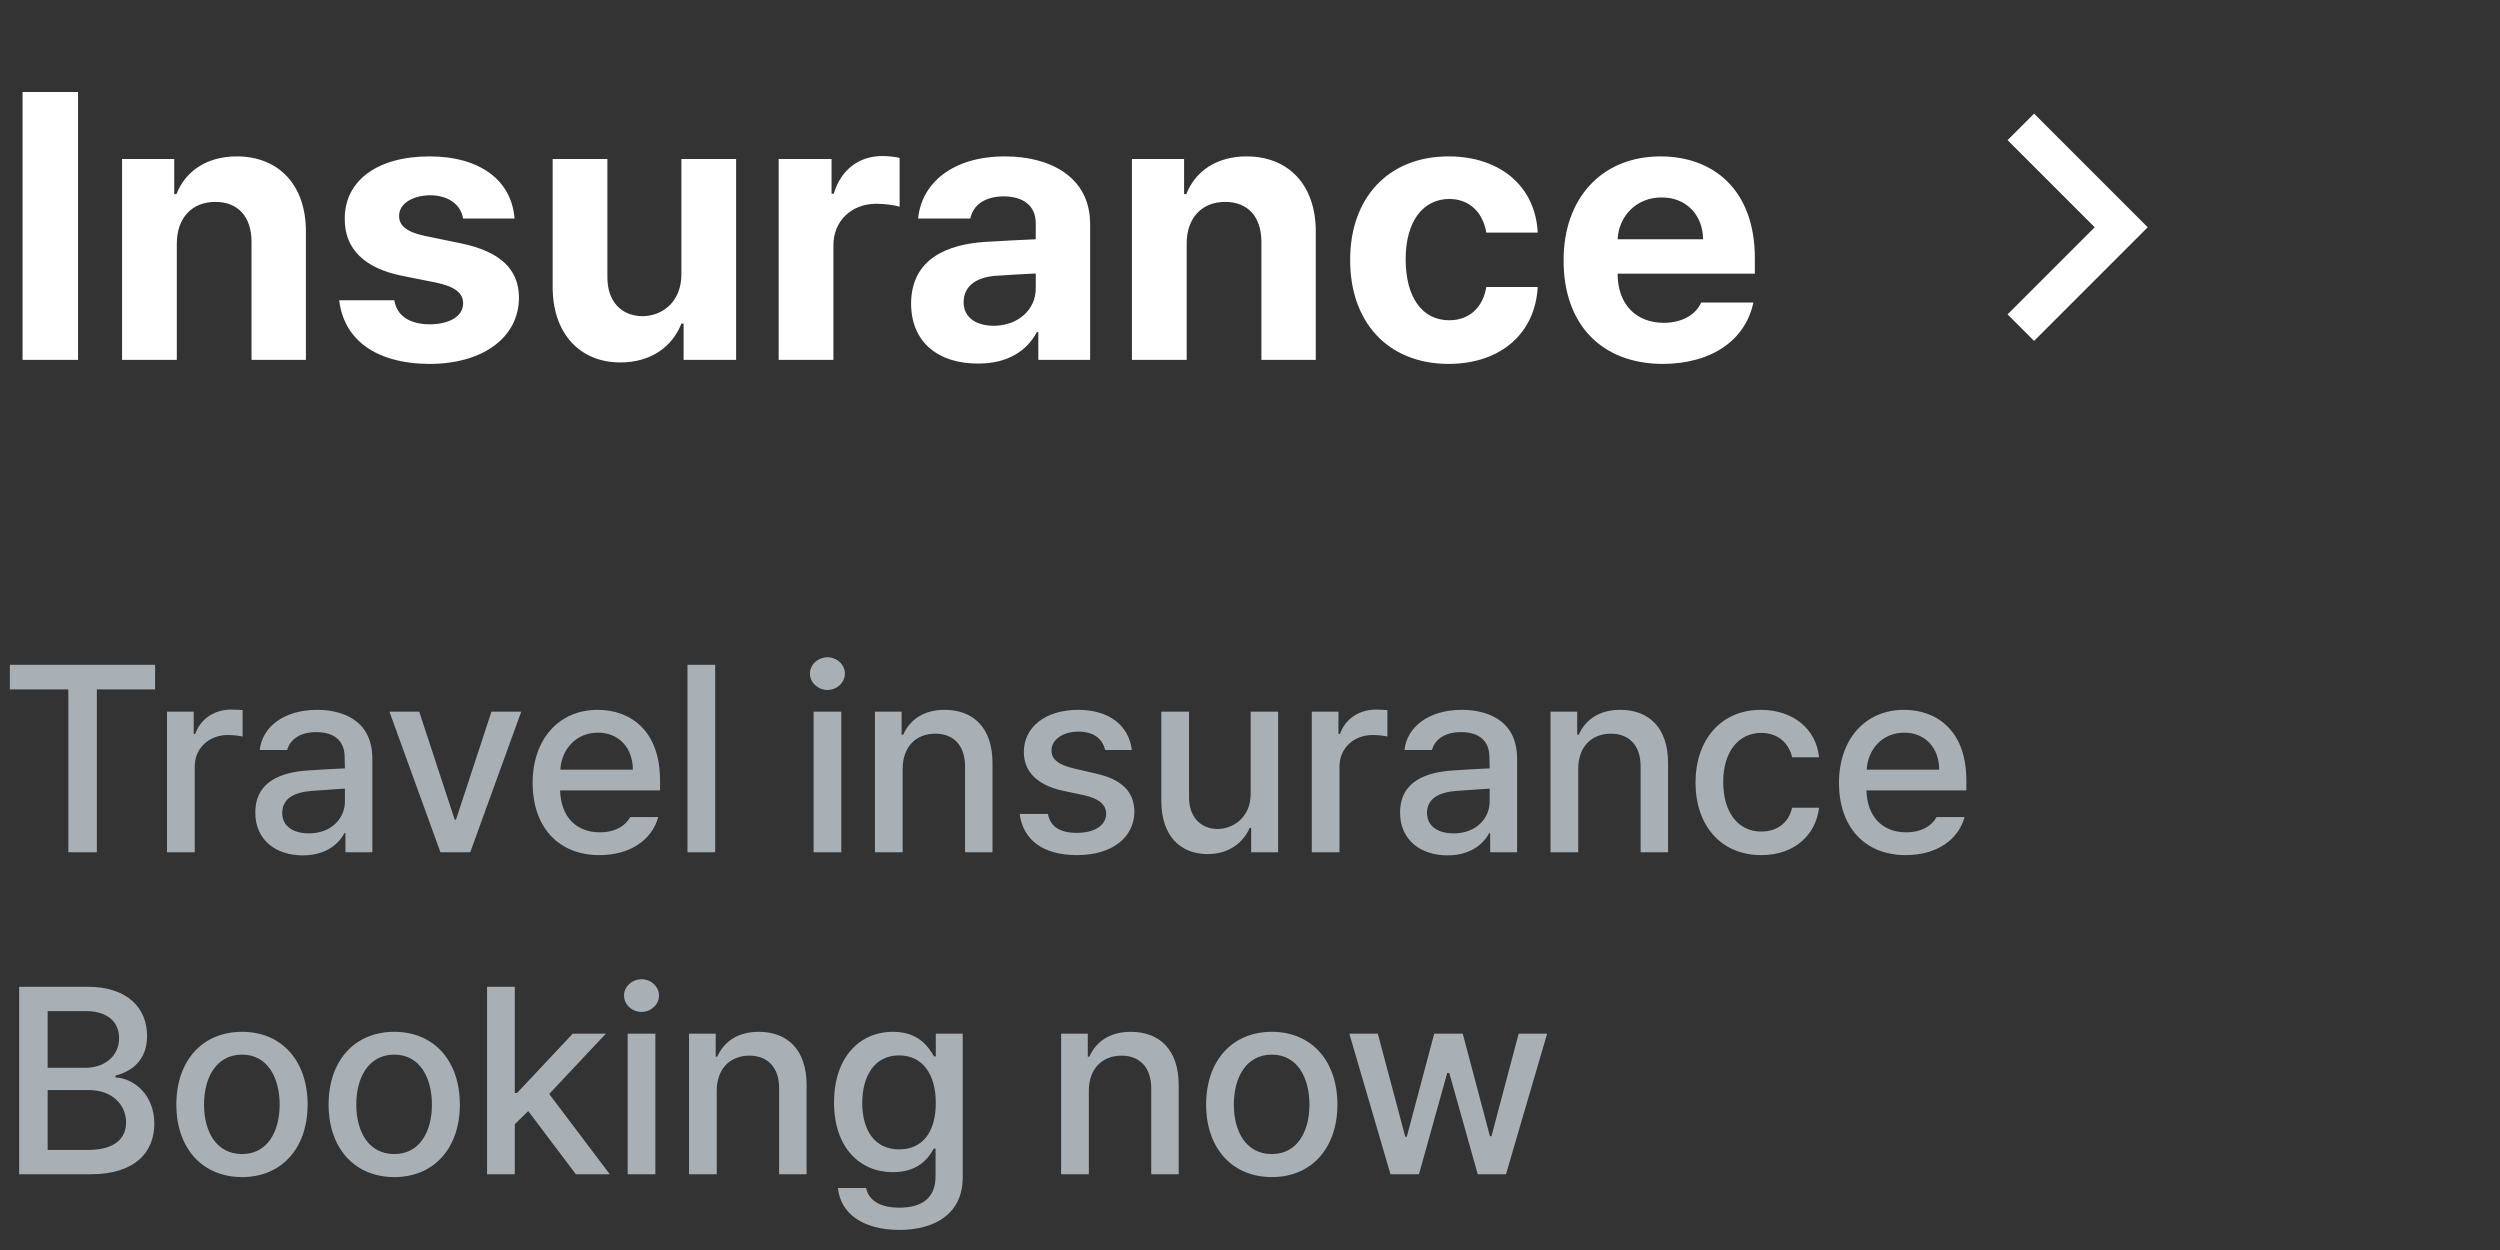 <svg width="132" height="66" viewBox="0 0 132 66" fill="none" xmlns="http://www.w3.org/2000/svg">
<rect x="0" y="0" width="132" height="66" fill="#333333" stroke="none"/>
<path d="M4.121 4.859V19H1.191V4.859H4.121ZM9.336 12.867V19H6.445V8.395H9.199V10.25H9.316C9.795 9.029 10.928 8.258 12.5 8.258C14.717 8.258 16.162 9.771 16.152 12.242V19H13.281V12.75C13.271 11.441 12.568 10.66 11.367 10.66C10.166 10.66 9.336 11.471 9.336 12.867ZM24.453 11.539C24.326 10.797 23.682 10.318 22.715 10.309C21.777 10.318 21.064 10.758 21.074 11.402C21.064 11.881 21.436 12.252 22.441 12.457L24.336 12.848C26.396 13.277 27.393 14.195 27.402 15.719C27.393 17.809 25.518 19.205 22.695 19.215C19.834 19.205 18.154 17.926 17.91 15.855H20.82C20.957 16.686 21.631 17.115 22.695 17.125C23.75 17.115 24.453 16.695 24.453 16.012C24.453 15.465 24.004 15.123 23.008 14.918L21.25 14.566C19.229 14.166 18.193 13.131 18.203 11.559C18.193 9.527 19.941 8.258 22.676 8.258C25.352 8.258 27.012 9.527 27.168 11.539H24.453ZM35.977 14.488V8.395H38.867V19H36.094V17.086H35.977C35.498 18.316 34.355 19.137 32.754 19.137C30.635 19.137 29.18 17.633 29.18 15.152V8.395H32.07V14.645C32.07 15.904 32.793 16.686 33.926 16.695C34.98 16.686 35.977 15.934 35.977 14.488ZM41.113 19V8.395H43.906V10.23H44.023C44.404 8.932 45.391 8.238 46.582 8.238C46.875 8.238 47.246 8.277 47.5 8.336V10.914C47.227 10.826 46.67 10.758 46.27 10.758C44.961 10.758 43.994 11.666 44.004 12.965V19H41.113ZM48.105 16.031C48.115 13.668 50.01 12.896 52.051 12.77C52.812 12.721 54.238 12.652 54.688 12.633V11.773C54.678 10.885 54.072 10.377 52.988 10.367C52.002 10.377 51.387 10.816 51.23 11.539H48.477C48.652 9.703 50.254 8.258 53.066 8.258C55.381 8.258 57.568 9.293 57.559 11.852V19H54.824V17.535H54.746C54.228 18.512 53.213 19.205 51.641 19.195C49.609 19.205 48.115 18.131 48.105 16.031ZM50.879 15.953C50.879 16.764 51.533 17.193 52.461 17.203C53.779 17.193 54.697 16.334 54.688 15.211V14.44C54.248 14.459 53.008 14.527 52.52 14.566C51.514 14.654 50.879 15.133 50.879 15.953ZM62.656 12.867V19H59.766V8.395H62.52V10.25H62.637C63.115 9.029 64.248 8.258 65.82 8.258C68.037 8.258 69.482 9.771 69.473 12.242V19H66.602V12.75C66.592 11.441 65.889 10.66 64.688 10.66C63.486 10.66 62.656 11.471 62.656 12.867ZM76.484 19.215C73.232 19.205 71.279 16.959 71.289 13.727C71.279 10.484 73.272 8.258 76.484 8.258C79.219 8.258 81.074 9.85 81.191 12.281H78.477C78.301 11.236 77.617 10.514 76.523 10.504C75.137 10.514 74.219 11.676 74.219 13.688C74.219 15.738 75.117 16.91 76.523 16.91C77.539 16.91 78.291 16.275 78.477 15.152H81.191C81.064 17.555 79.297 19.205 76.484 19.215ZM87.793 19.215C84.541 19.205 82.549 17.105 82.559 13.746C82.549 10.475 84.57 8.258 87.676 8.258C90.459 8.258 92.656 10.016 92.656 13.629V14.449H85.41C85.41 16.051 86.357 17.037 87.852 17.047C88.838 17.037 89.541 16.607 89.824 15.973H92.578C92.168 17.936 90.41 19.205 87.793 19.215ZM85.41 12.633H89.922C89.912 11.344 89.023 10.416 87.734 10.426C86.406 10.416 85.469 11.412 85.41 12.633Z" fill="white"/>
<mask id="mask0_3539_3318" style="mask-type:alpha" maskUnits="userSpaceOnUse" x="98" y="0" width="24" height="24">
<rect x="98" width="24" height="24" fill="#D9D9D9"/>
</mask>
<g mask="url(#mask0_3539_3318)">
<path d="M110.6 12L106 7.4L107.4 6L113.4 12L107.4 18L106 16.6L110.6 12Z" fill="white"/>
</g>
<path d="M0.52 36.4V35.102H8.189V36.4H5.113V45H3.609V36.4H0.52ZM8.818 45V37.576H10.227V38.752H10.309C10.582 37.959 11.32 37.467 12.195 37.467C12.373 37.467 12.66 37.48 12.81 37.494V38.889C12.688 38.861 12.346 38.807 12.045 38.807C11.033 38.807 10.281 39.504 10.281 40.475V45H8.818ZM13.48 42.908C13.48 41.213 14.916 40.775 16.256 40.68C16.748 40.645 17.862 40.584 18.211 40.57L18.197 39.982C18.197 39.148 17.691 38.656 16.693 38.656C15.832 38.656 15.312 39.053 15.162 39.6H13.713C13.85 38.369 14.998 37.48 16.748 37.48C17.924 37.48 19.66 37.918 19.66 40.065V45H18.238V43.988H18.184C17.896 44.549 17.213 45.164 15.982 45.164C14.574 45.164 13.48 44.357 13.48 42.908ZM14.902 42.922C14.902 43.633 15.49 44.002 16.311 44.002C17.5 44.002 18.211 43.209 18.211 42.32V41.637C17.869 41.664 16.803 41.739 16.461 41.76C15.504 41.828 14.902 42.184 14.902 42.922ZM27.521 37.576L24.828 45H23.256L20.562 37.576H22.135L24.008 43.277H24.076L25.949 37.576H27.521ZM31.65 45.15C29.463 45.15 28.123 43.647 28.123 41.336C28.123 39.053 29.49 37.48 31.555 37.48C33.25 37.48 34.85 38.533 34.85 41.213V41.732H29.572C29.613 43.141 30.44 43.947 31.664 43.947C32.498 43.947 33.031 43.592 33.277 43.141H34.754C34.426 44.344 33.277 45.15 31.65 45.15ZM29.586 40.639H33.414C33.414 39.504 32.69 38.684 31.568 38.684C30.399 38.684 29.641 39.586 29.586 40.639ZM37.762 35.102V45H36.299V35.102H37.762ZM42.957 45V37.576H44.42V45H42.957ZM43.695 36.428C43.19 36.428 42.766 36.045 42.766 35.566C42.766 35.088 43.19 34.705 43.695 34.705C44.188 34.705 44.611 35.088 44.611 35.566C44.611 36.045 44.188 36.428 43.695 36.428ZM47.66 40.598V45H46.197V37.576H47.605V38.793H47.688C48.043 38 48.768 37.48 49.875 37.48C51.406 37.48 52.404 38.438 52.404 40.283V45H50.955V40.461C50.955 39.381 50.367 38.738 49.383 38.738C48.385 38.738 47.66 39.408 47.66 40.598ZM58.352 39.6C58.215 39.012 57.75 38.629 56.943 38.629C56.109 38.629 55.508 39.066 55.522 39.627C55.508 40.065 55.863 40.379 56.684 40.57L57.859 40.844C59.227 41.145 59.883 41.801 59.897 42.853C59.883 44.193 58.762 45.15 56.861 45.15C55.084 45.15 54.018 44.357 53.84 42.977H55.33C55.453 43.647 55.973 43.975 56.848 43.975C57.791 43.975 58.393 43.592 58.406 42.963C58.393 42.484 58.037 42.17 57.258 41.992L56.096 41.746C54.756 41.445 54.059 40.734 54.059 39.709C54.059 38.383 55.207 37.48 56.93 37.48C58.584 37.48 59.609 38.328 59.76 39.6H58.352ZM66.035 41.91V37.576H67.484V45H66.062V43.715H65.981C65.639 44.508 64.873 45.096 63.766 45.096C62.33 45.096 61.318 44.139 61.318 42.293V37.576H62.781V42.115C62.781 43.127 63.397 43.77 64.285 43.77C65.092 43.77 66.035 43.182 66.035 41.91ZM69.262 45V37.576H70.67V38.752H70.752C71.025 37.959 71.764 37.467 72.639 37.467C72.816 37.467 73.103 37.48 73.254 37.494V38.889C73.131 38.861 72.789 38.807 72.488 38.807C71.477 38.807 70.725 39.504 70.725 40.475V45H69.262ZM73.924 42.908C73.924 41.213 75.359 40.775 76.699 40.68C77.191 40.645 78.306 40.584 78.654 40.57L78.641 39.982C78.641 39.148 78.135 38.656 77.137 38.656C76.275 38.656 75.756 39.053 75.606 39.6H74.156C74.293 38.369 75.441 37.48 77.191 37.48C78.367 37.48 80.103 37.918 80.103 40.065V45H78.682V43.988H78.627C78.34 44.549 77.656 45.164 76.426 45.164C75.018 45.164 73.924 44.357 73.924 42.908ZM75.346 42.922C75.346 43.633 75.934 44.002 76.754 44.002C77.943 44.002 78.654 43.209 78.654 42.32V41.637C78.312 41.664 77.246 41.739 76.904 41.76C75.947 41.828 75.346 42.184 75.346 42.922ZM83.33 40.598V45H81.867V37.576H83.275V38.793H83.357C83.713 38 84.438 37.48 85.545 37.48C87.076 37.48 88.074 38.438 88.074 40.283V45H86.625V40.461C86.625 39.381 86.037 38.738 85.053 38.738C84.055 38.738 83.33 39.408 83.33 40.598ZM92.996 45.15C90.836 45.15 89.523 43.551 89.523 41.322C89.523 39.053 90.877 37.48 92.969 37.48C94.664 37.48 95.894 38.478 96.045 39.982H94.623C94.473 39.285 93.912 38.697 92.996 38.697C91.793 38.697 90.986 39.695 90.986 41.281C90.986 42.908 91.779 43.906 92.996 43.906C93.816 43.906 94.445 43.455 94.623 42.648H96.045C95.881 44.084 94.746 45.15 92.996 45.15ZM100.625 45.15C98.438 45.15 97.098 43.647 97.098 41.336C97.098 39.053 98.465 37.48 100.529 37.48C102.225 37.48 103.824 38.533 103.824 41.213V41.732H98.547C98.588 43.141 99.415 43.947 100.639 43.947C101.473 43.947 102.006 43.592 102.252 43.141H103.729C103.4 44.344 102.252 45.15 100.625 45.15ZM98.561 40.639H102.389C102.389 39.504 101.664 38.684 100.543 38.684C99.374 38.684 98.615 39.586 98.561 40.639ZM1.012 62V52.102H4.635C6.74 52.102 7.766 53.236 7.766 54.699C7.766 55.93 7.014 56.559 6.098 56.791V56.887C7.082 56.941 8.148 57.803 8.148 59.334C8.148 60.852 7.109 62 4.799 62H1.012ZM4.662 60.715C6.084 60.715 6.658 60.086 6.658 59.266C6.658 58.322 5.906 57.557 4.717 57.557H2.516V60.715H4.662ZM4.512 56.381C5.51 56.381 6.289 55.766 6.289 54.822C6.289 54.002 5.729 53.387 4.539 53.387H2.516V56.381H4.512ZM12.783 62.15C10.678 62.15 9.311 60.619 9.311 58.322C9.311 56.012 10.678 54.48 12.783 54.48C14.875 54.48 16.242 56.012 16.242 58.322C16.242 60.619 14.875 62.15 12.783 62.15ZM12.783 60.934C14.123 60.934 14.766 59.744 14.766 58.322C14.766 56.9 14.123 55.684 12.783 55.684C11.416 55.684 10.773 56.9 10.773 58.322C10.773 59.744 11.416 60.934 12.783 60.934ZM20.822 62.15C18.717 62.15 17.35 60.619 17.35 58.322C17.35 56.012 18.717 54.48 20.822 54.48C22.914 54.48 24.281 56.012 24.281 58.322C24.281 60.619 22.914 62.15 20.822 62.15ZM20.822 60.934C22.162 60.934 22.805 59.744 22.805 58.322C22.805 56.9 22.162 55.684 20.822 55.684C19.455 55.684 18.812 56.9 18.812 58.322C18.812 59.744 19.455 60.934 20.822 60.934ZM25.717 62V52.102H27.18V57.707H27.303L30.242 54.576H31.992L28.998 57.762L32.197 62H30.406L27.891 58.664L27.18 59.361V62H25.717ZM33.141 62V54.576H34.603V62H33.141ZM33.879 53.428C33.373 53.428 32.949 53.045 32.949 52.566C32.949 52.088 33.373 51.705 33.879 51.705C34.371 51.705 34.795 52.088 34.795 52.566C34.795 53.045 34.371 53.428 33.879 53.428ZM37.844 57.598V62H36.381V54.576H37.789V55.793H37.871C38.227 55 38.951 54.48 40.059 54.48C41.59 54.48 42.588 55.438 42.588 57.283V62H41.139V57.461C41.139 56.381 40.551 55.738 39.566 55.738C38.568 55.738 37.844 56.408 37.844 57.598ZM47.482 64.939C45.609 64.939 44.379 64.106 44.242 62.725H45.732C45.869 63.422 46.525 63.764 47.496 63.764C48.658 63.764 49.397 63.272 49.397 62.109V60.647H49.301C49.041 61.125 48.508 61.891 47.141 61.891C45.391 61.891 44.037 60.578 44.037 58.213C44.037 55.848 45.363 54.48 47.154 54.48C48.535 54.48 49.041 55.315 49.315 55.779H49.41V54.576H50.832V62.164C50.832 64.064 49.397 64.939 47.482 64.939ZM47.469 60.688C48.713 60.688 49.41 59.772 49.41 58.24C49.41 56.736 48.727 55.725 47.469 55.725C46.17 55.725 45.527 56.818 45.527 58.24C45.527 59.69 46.197 60.688 47.469 60.688ZM57.49 57.598V62H56.027V54.576H57.435V55.793H57.518C57.873 55 58.598 54.48 59.705 54.48C61.236 54.48 62.234 55.438 62.234 57.283V62H60.785V57.461C60.785 56.381 60.197 55.738 59.213 55.738C58.215 55.738 57.49 56.408 57.49 57.598ZM67.156 62.15C65.051 62.15 63.684 60.619 63.684 58.322C63.684 56.012 65.051 54.48 67.156 54.48C69.248 54.48 70.615 56.012 70.615 58.322C70.615 60.619 69.248 62.15 67.156 62.15ZM67.156 60.934C68.496 60.934 69.139 59.744 69.139 58.322C69.139 56.9 68.496 55.684 67.156 55.684C65.789 55.684 65.147 56.9 65.147 58.322C65.147 59.744 65.789 60.934 67.156 60.934ZM73.418 62L71.244 54.576H72.748L74.197 60.018H74.279L75.728 54.576H77.232L78.668 59.99H78.75L80.186 54.576H81.689L79.516 62H78.025L76.522 56.654H76.412L74.922 62H73.418Z" fill="#A9B0B5"/>
</svg>
